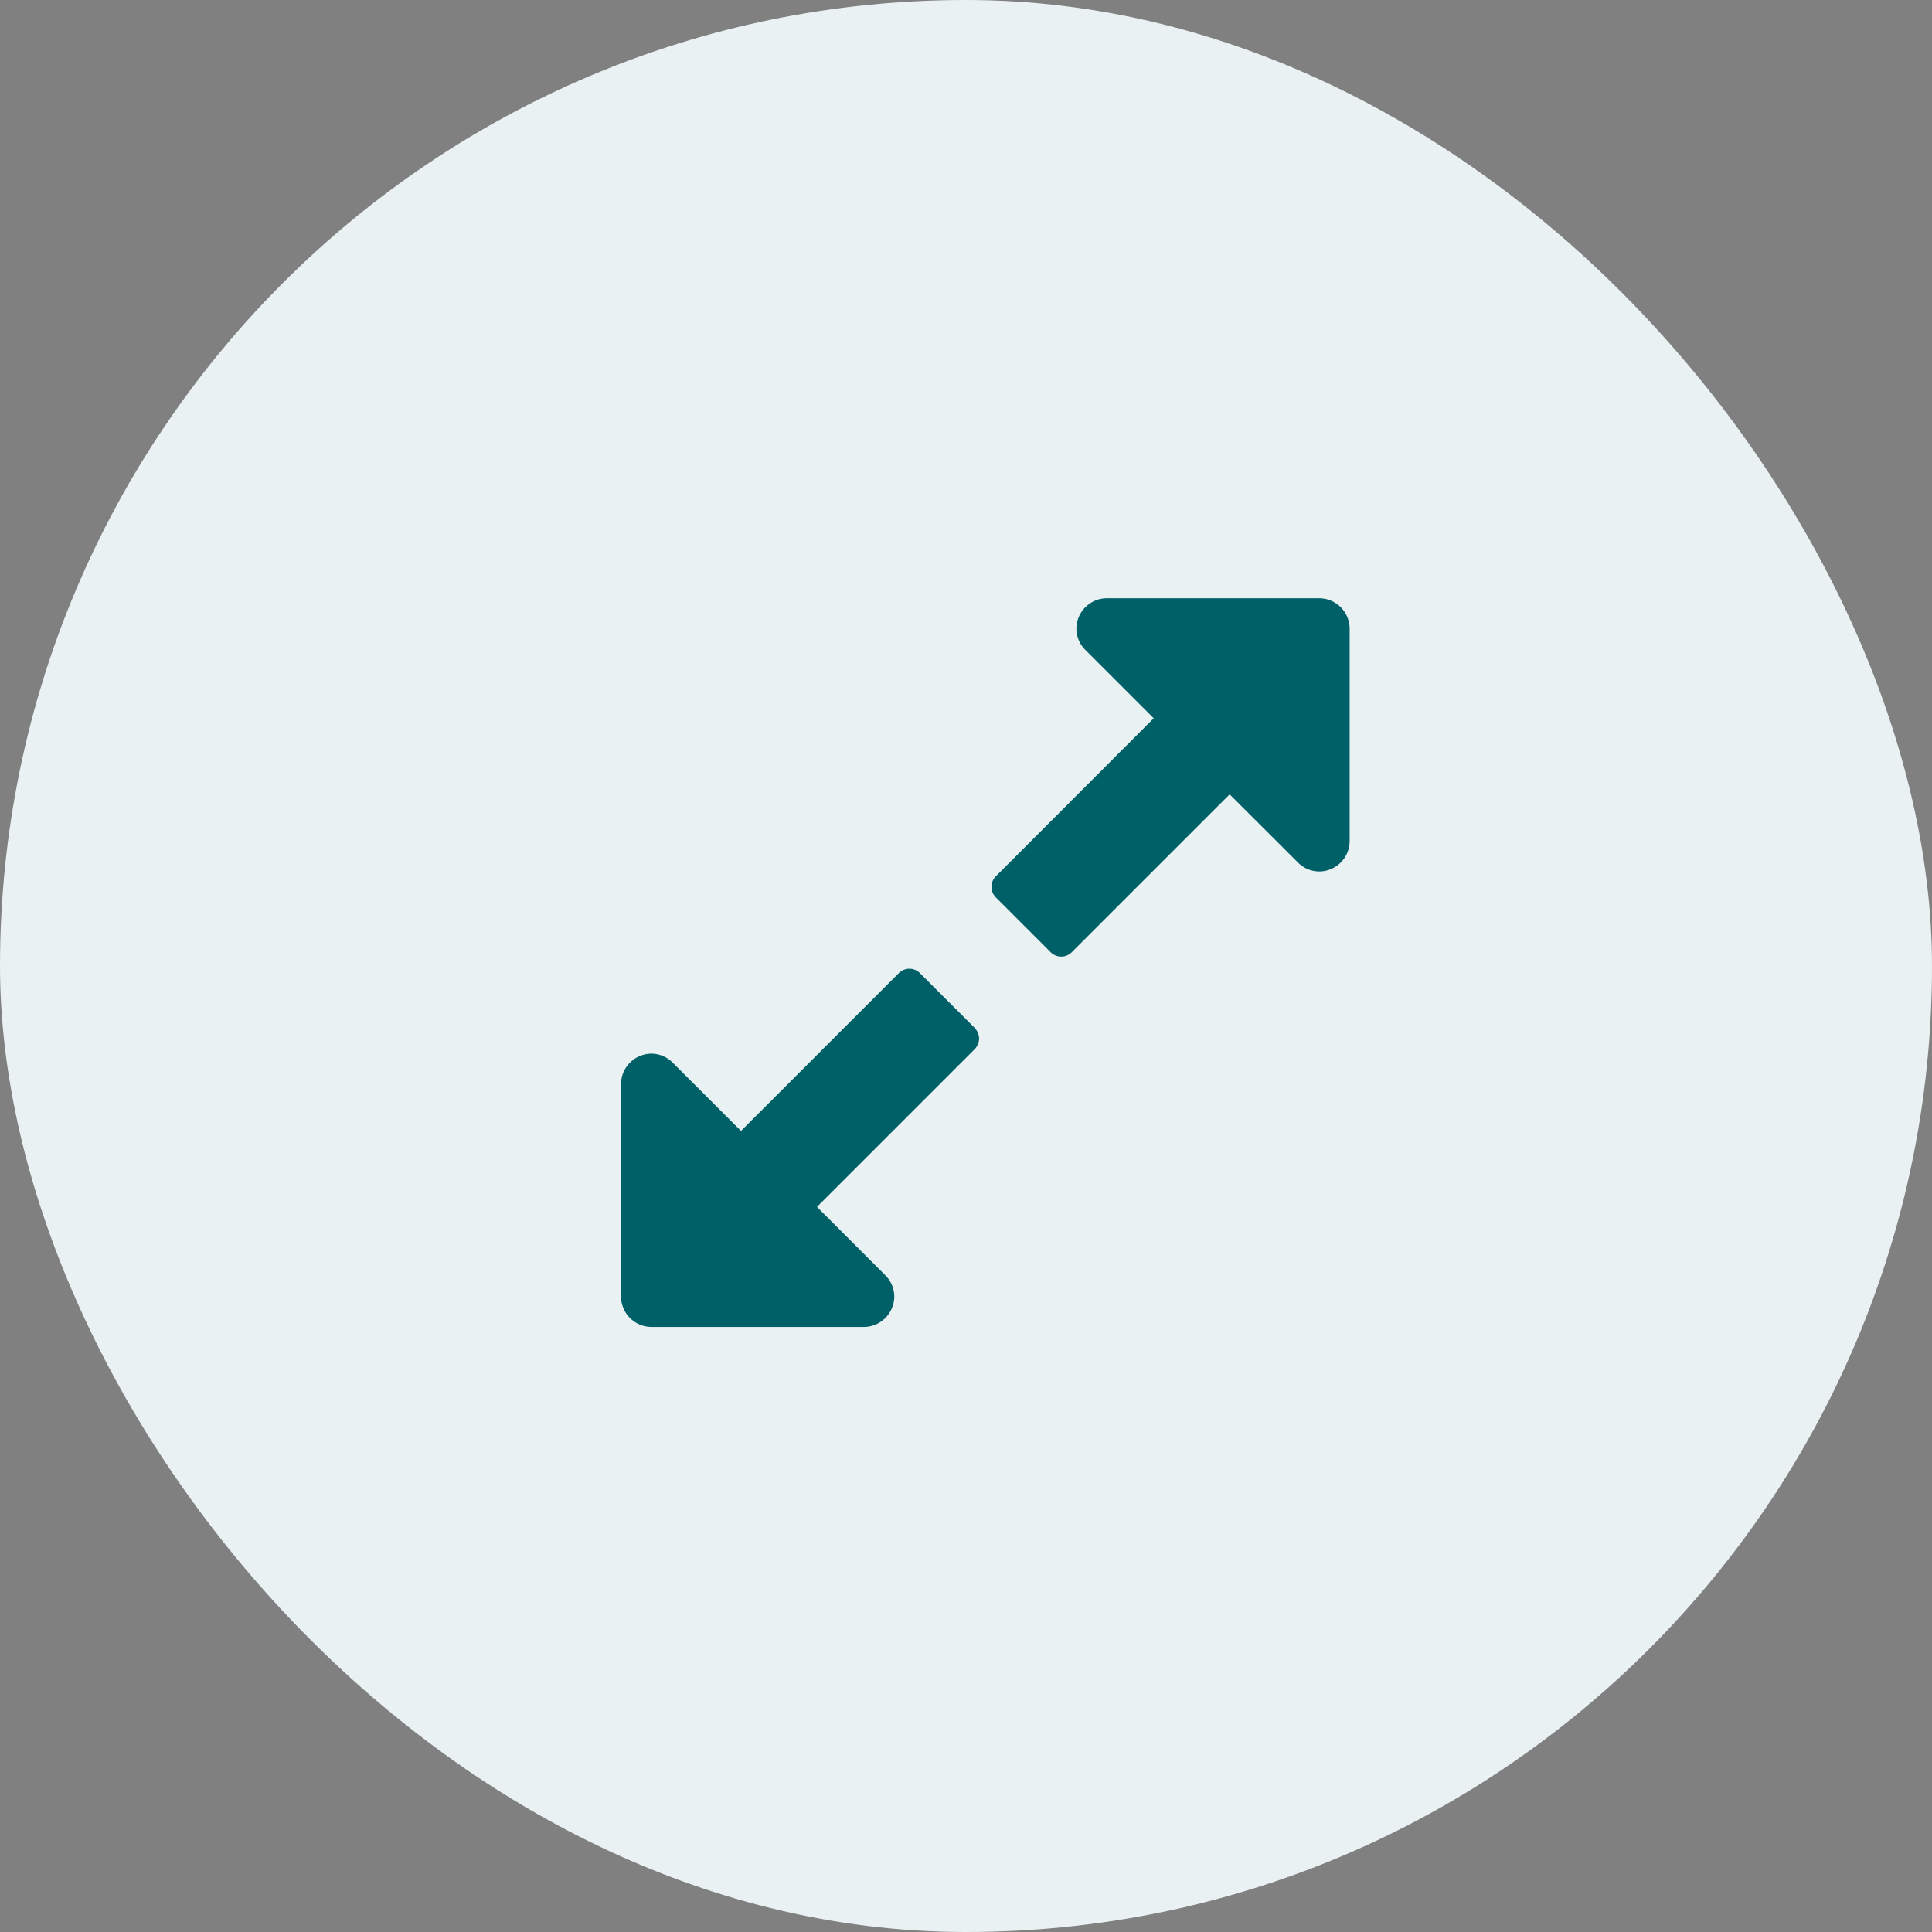 <svg xmlns="http://www.w3.org/2000/svg" width="50" height="50" viewBox="0 0 50 50">
  <rect x="0" y="0" width="50" height="50" fill="#808080" stroke="none"/>
  <g id="Component_5_1" data-name="Component 5 – 1" transform="translate(-21.5 -21.231)">
    <rect id="Rectangle_179" data-name="Rectangle 179" width="50" height="50" rx="25" transform="translate(21.5 21.231)" fill="#E9F1F2" opacity="1"/>
    <path id="Path_241" data-name="Path 241" d="M18.34,13.107a.423.423,0,0,0-.123-.282l-1.4-1.4a.386.386,0,0,0-.565,0L12.177,15.5,10.41,13.733a.781.781,0,0,0-.552-.233.791.791,0,0,0-.786.786v5.5a.791.791,0,0,0,.786.786h5.5a.791.791,0,0,0,.786-.786.781.781,0,0,0-.233-.552l-1.768-1.768,4.076-4.076A.423.423,0,0,0,18.34,13.107ZM27.929,2.5a.791.791,0,0,0-.786-.786h-5.5a.791.791,0,0,0-.786.786.781.781,0,0,0,.233.552L22.858,4.82,18.782,8.9a.386.386,0,0,0,0,.565l1.4,1.4a.386.386,0,0,0,.565,0l4.076-4.076L26.59,8.552a.781.781,0,0,0,.552.233A.791.791,0,0,0,27.929,8Z" transform="translate(28.5 35)" fill="#006068"/>
  </g>
</svg>

